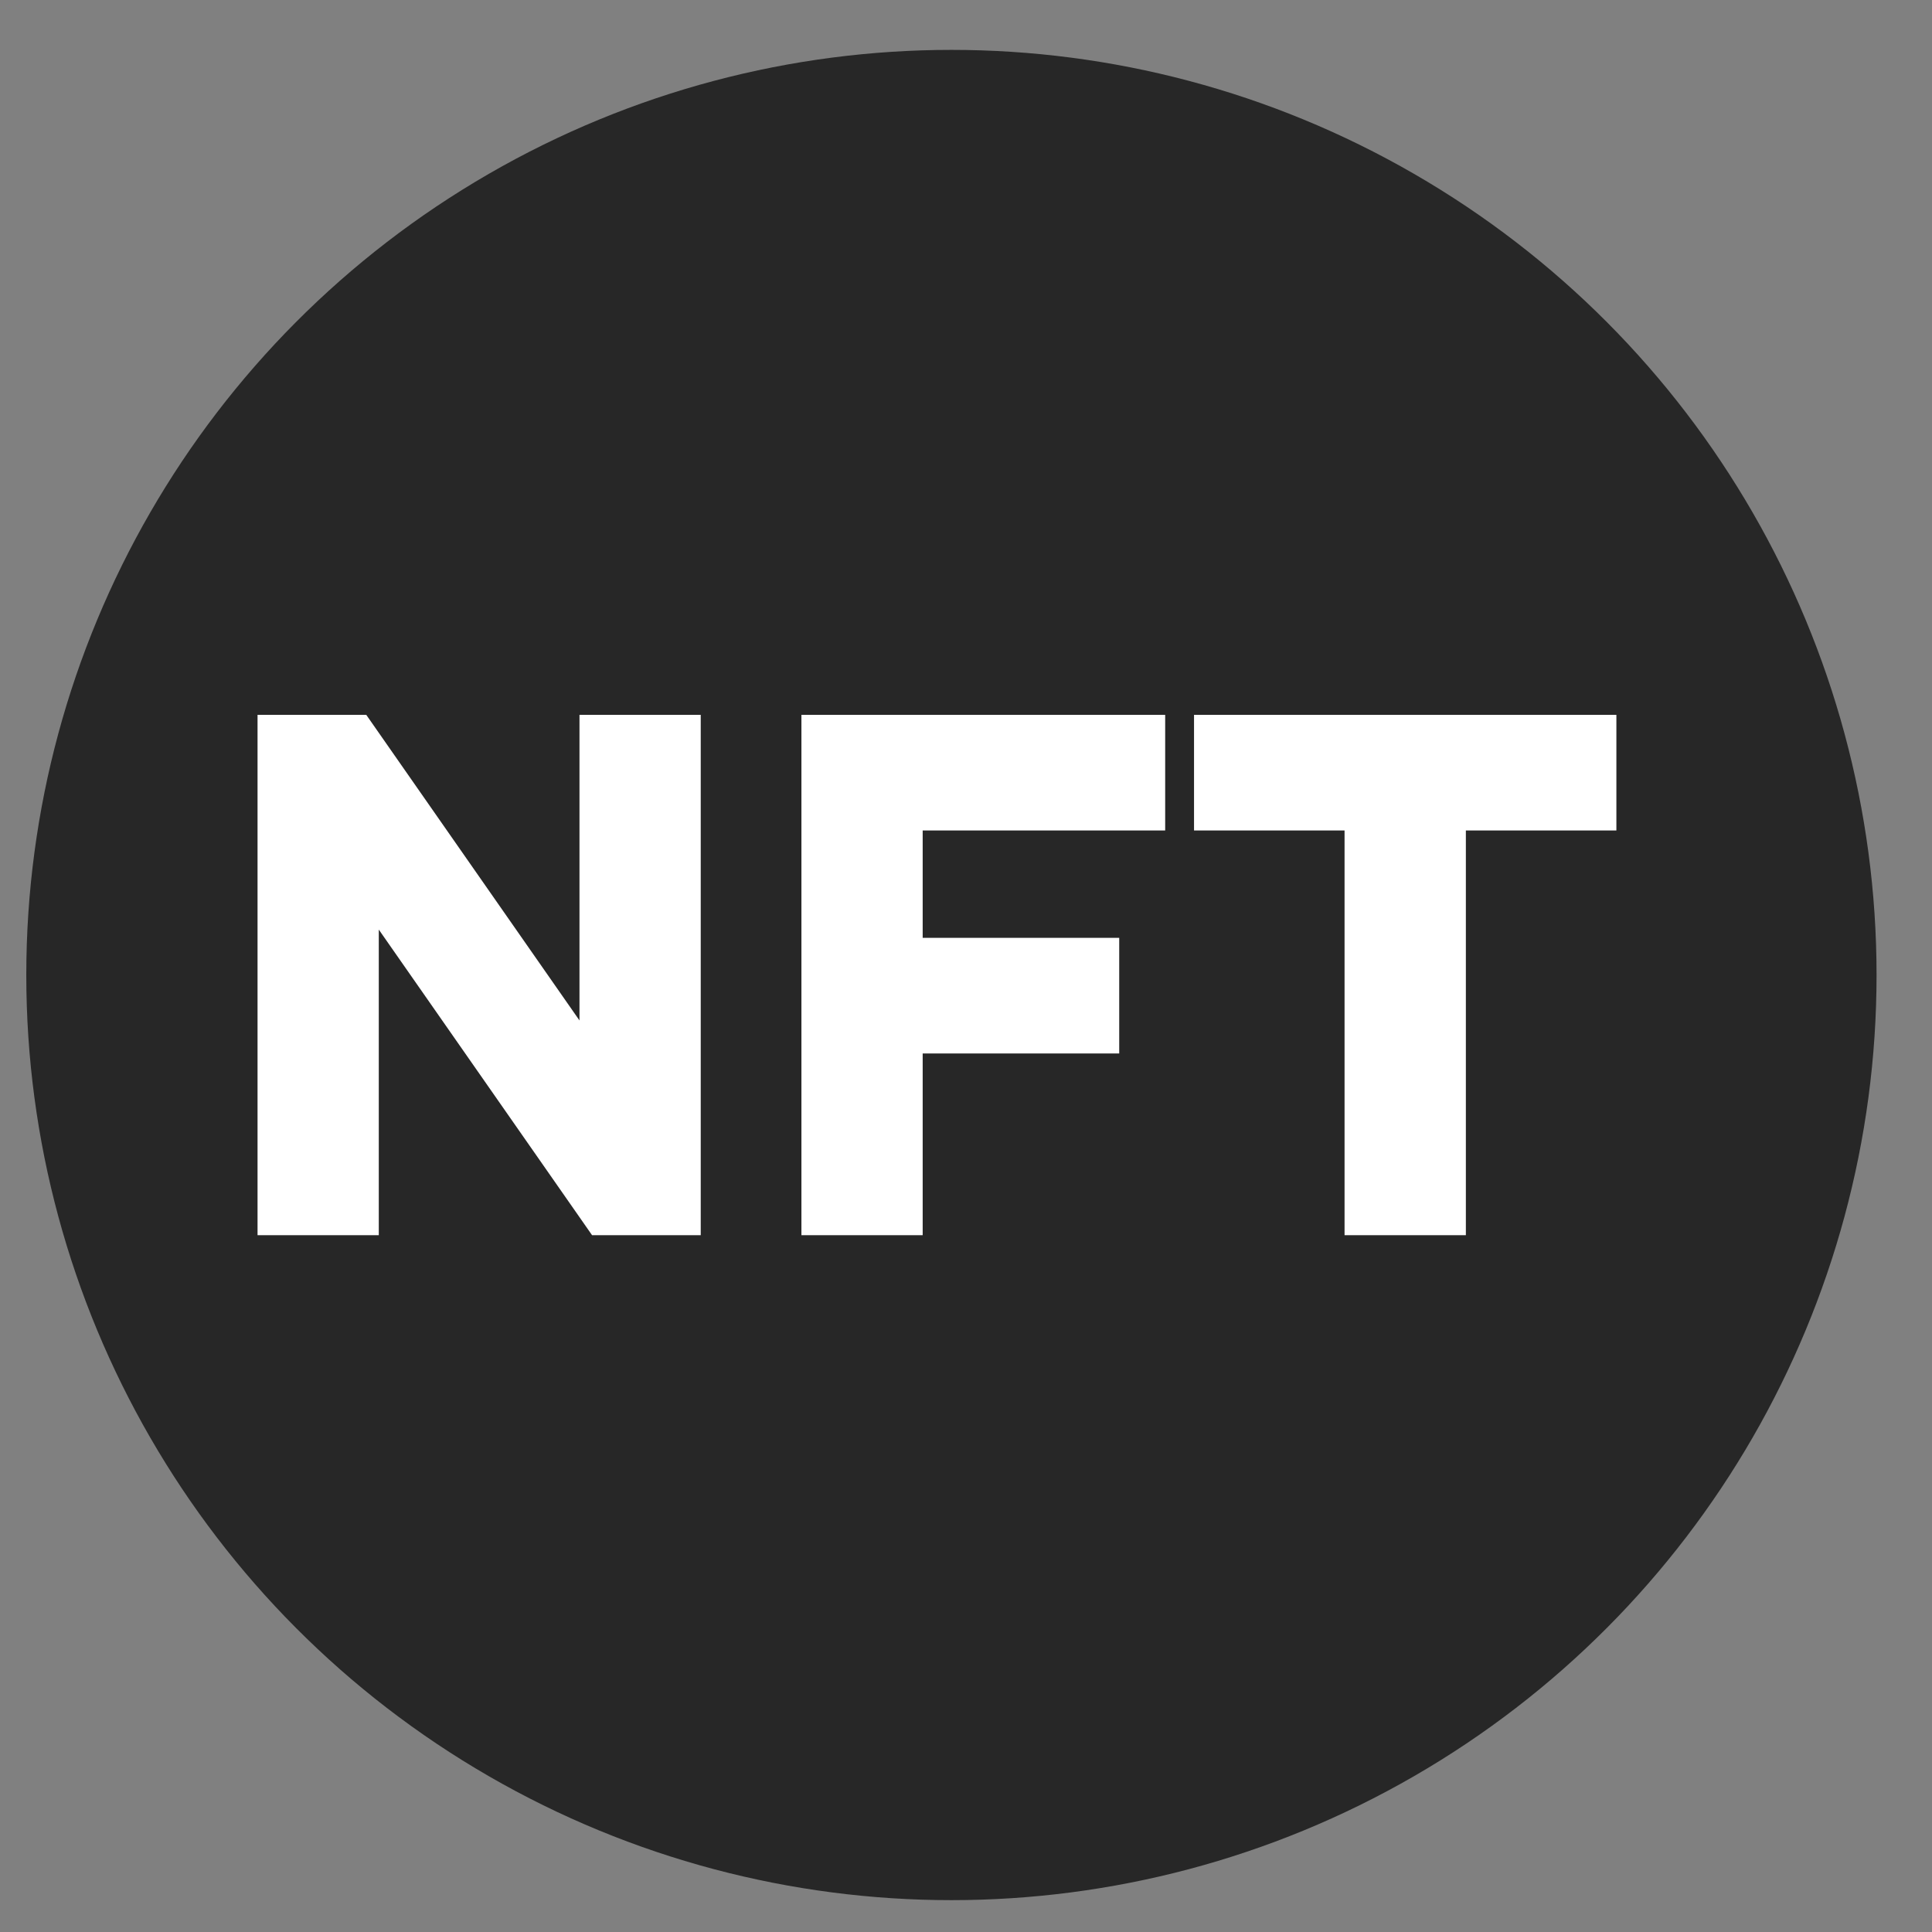 <svg width="33" height="33" viewBox="0 0 33 33" fill="none" xmlns="http://www.w3.org/2000/svg">
<rect x="0" y="0" width="33" height="33" fill="#808080" stroke="none"/>
<circle cx="16.251" cy="16.654" r="15.802" fill="#272727"/>
<path d="M4.399 21.098H6.47V15.878L10.113 21.098H11.969V12.21H9.898V17.43L6.256 12.21H4.399V21.098Z" fill="white"/>
<path d="M13.689 21.098H15.76V17.994H19.117V16.019H15.76V14.185H19.902V12.21H13.689V21.098Z" fill="white"/>
<path d="M22.966 21.098H25.038V14.185H27.609V12.21H20.395V14.185H22.966V21.098Z" fill="white"/>
</svg>

